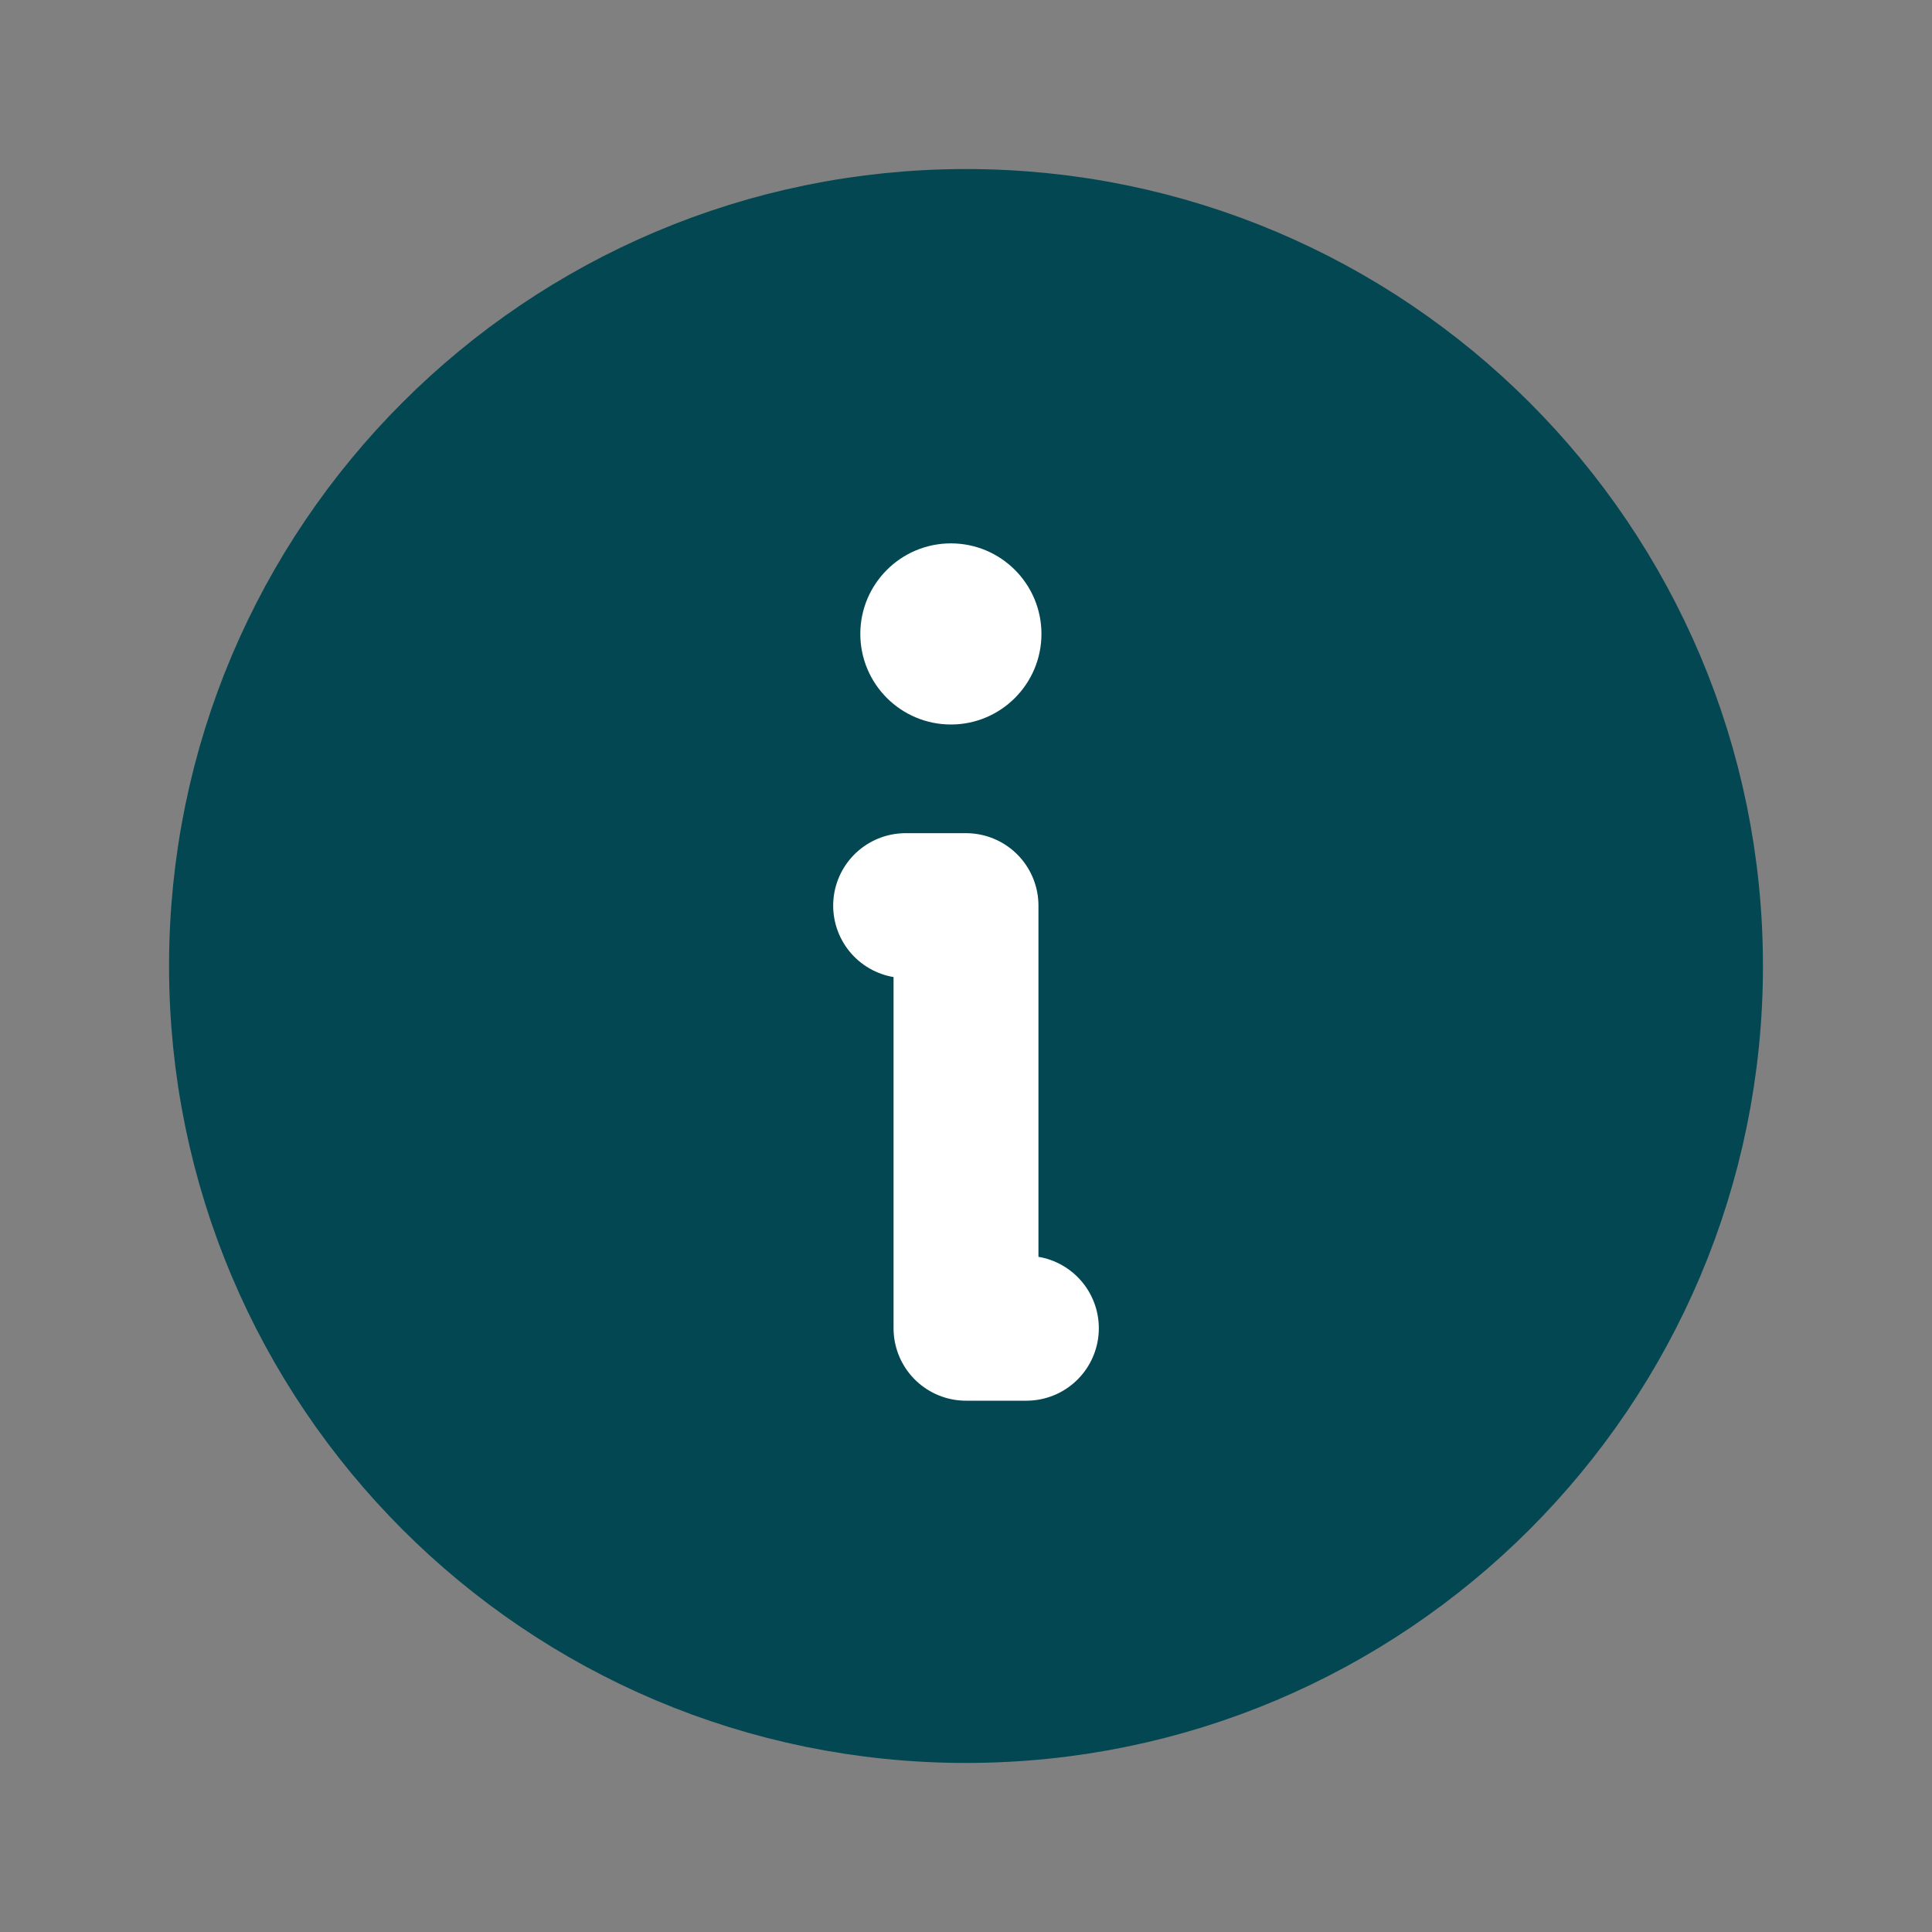 <svg width="20" height="20" viewBox="0 0 20 20" fill="none" xmlns="http://www.w3.org/2000/svg">
<rect x="0" y="0" width="20" height="20" fill="#808080" stroke="none"/>
<path d="M10 17.5C14.142 17.5 17.5 14.142 17.5 10C17.5 5.858 14.142 2.5 10 2.5C5.858 2.5 2.5 5.858 2.5 10C2.5 14.142 5.858 17.5 10 17.5Z" fill="#034752" stroke="#034752" stroke-width="1.5" stroke-linecap="round" stroke-linejoin="round"/>
<path d="M9.375 9.375H10V13.75H10.625" fill="white"/>
<path d="M9.375 9.375H10V13.75H10.625" stroke="white" stroke-width="1.5" stroke-linecap="round" stroke-linejoin="round"/>
<path d="M9.844 7.5C10.361 7.5 10.781 7.08 10.781 6.562C10.781 6.045 10.361 5.625 9.844 5.625C9.326 5.625 8.906 6.045 8.906 6.562C8.906 7.08 9.326 7.5 9.844 7.5Z" fill="white"/>
</svg>
